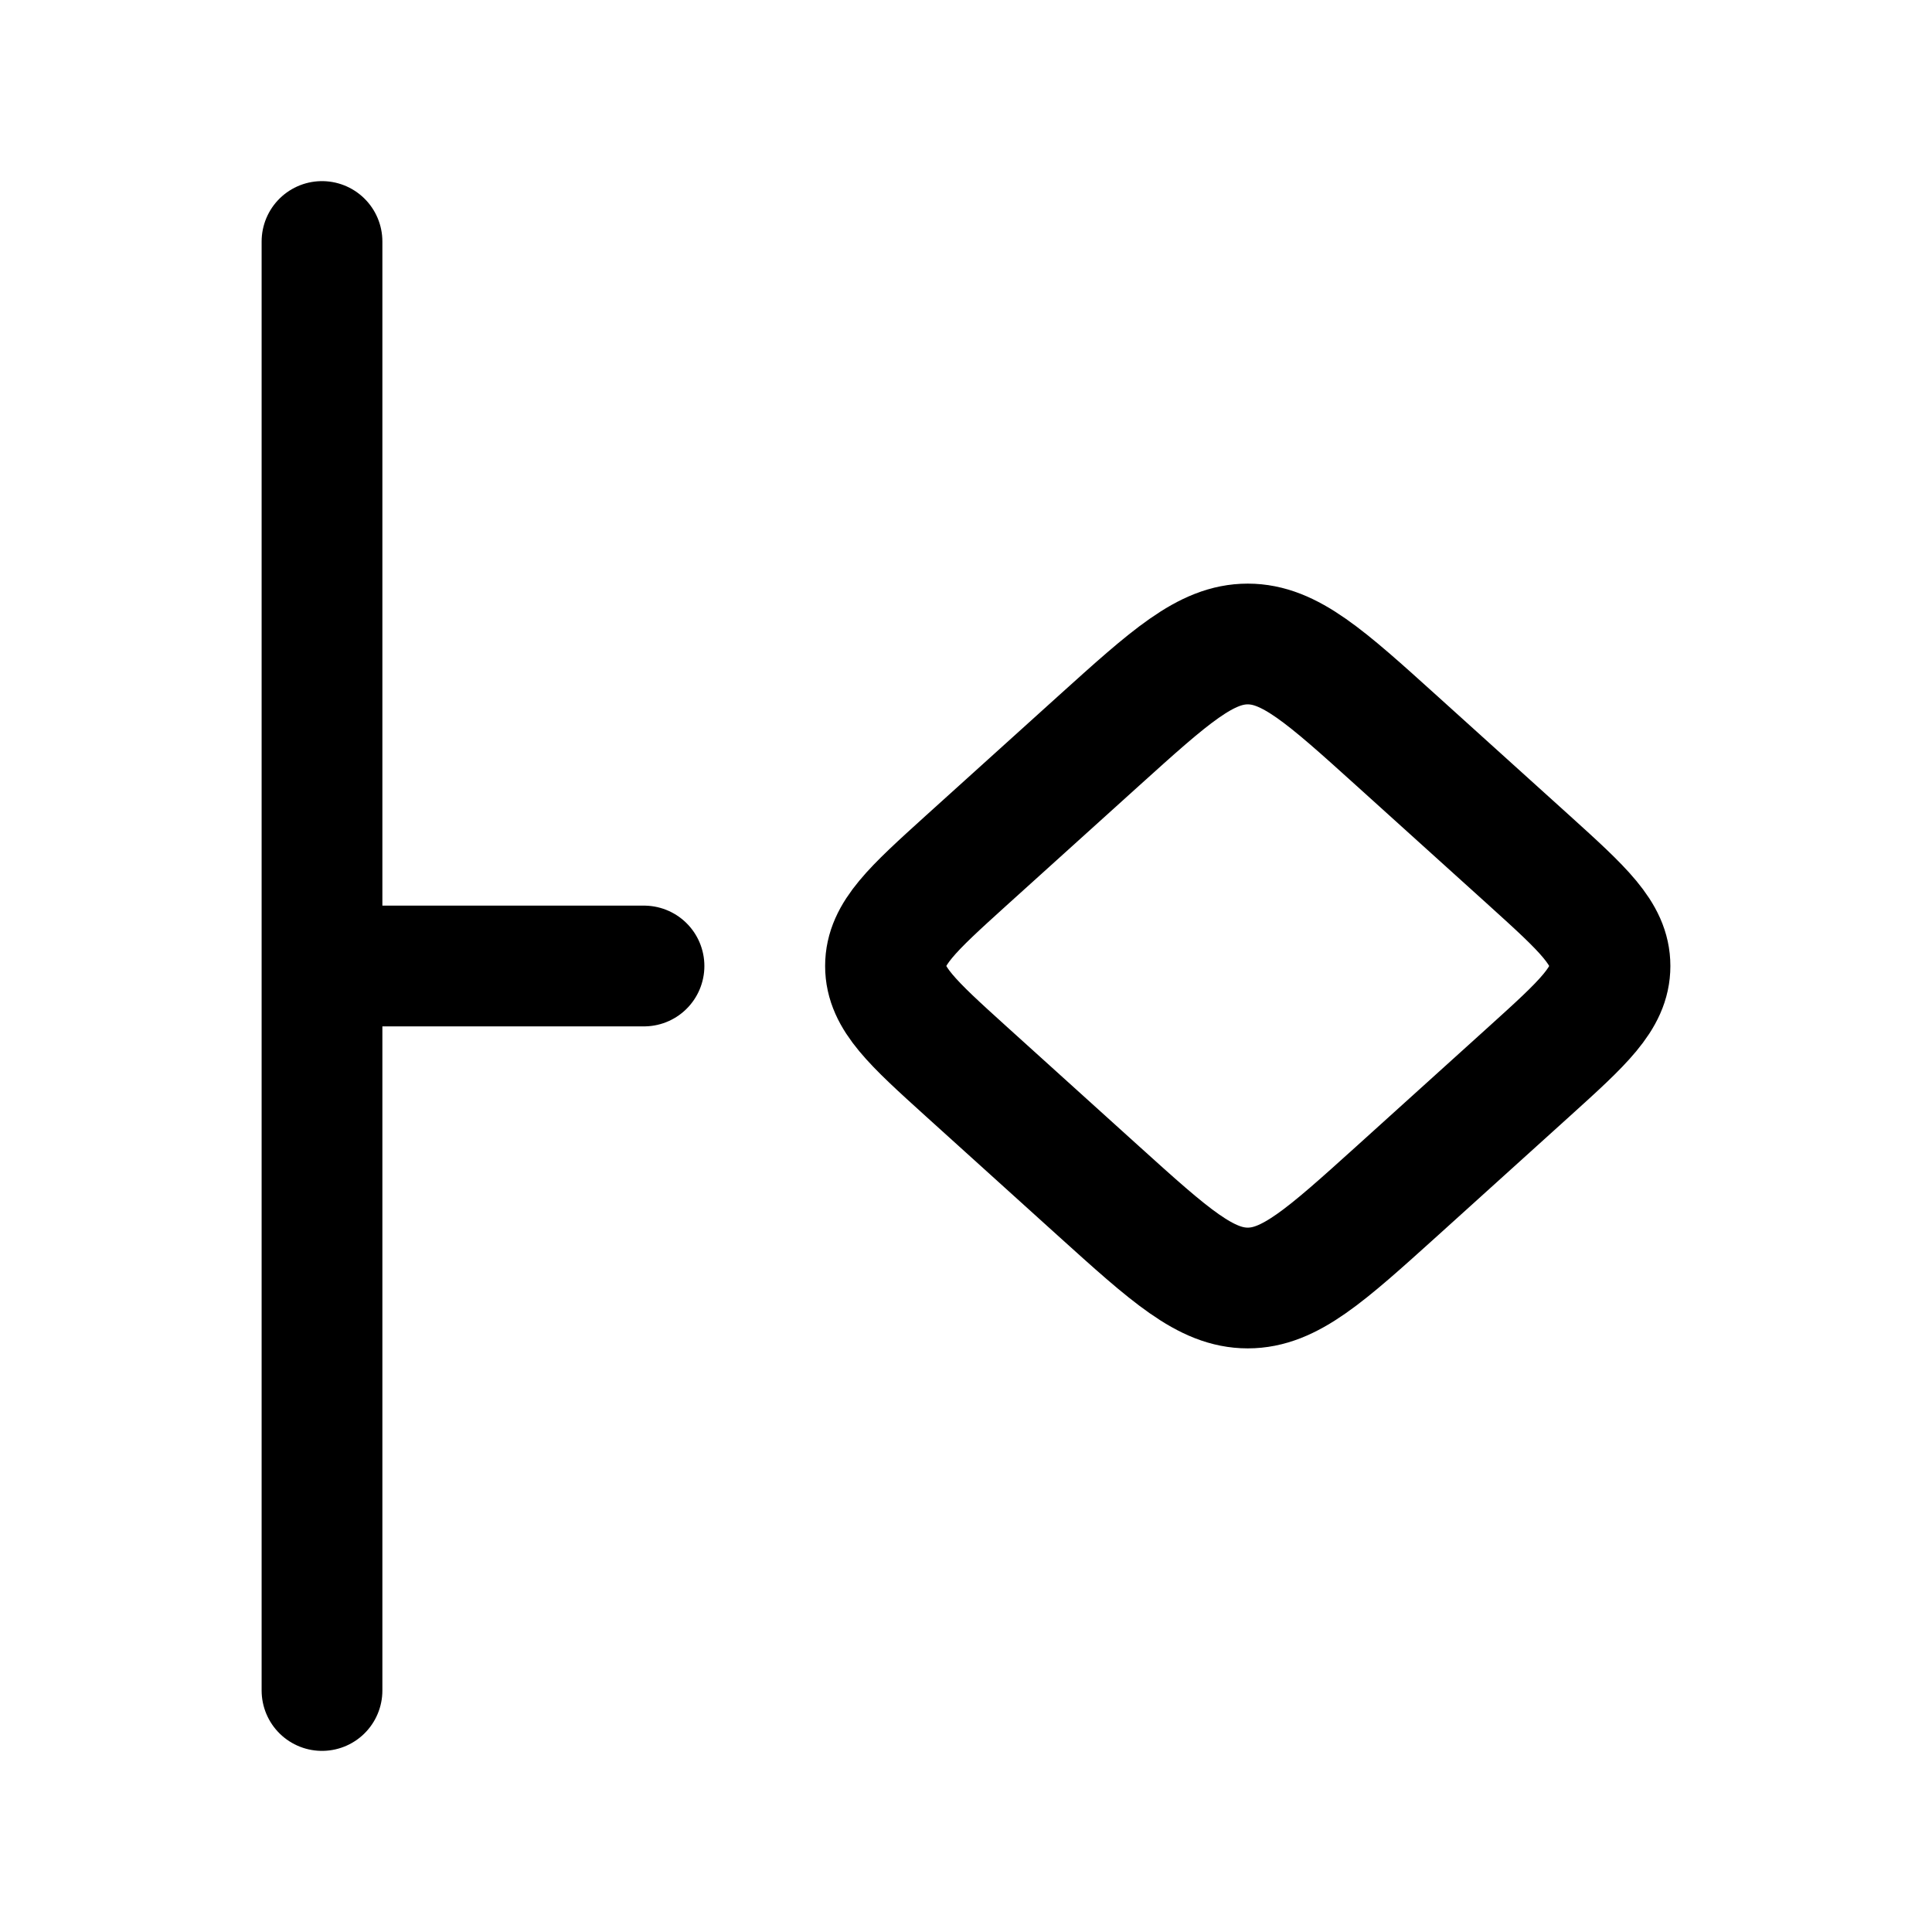 <svg xmlns="http://www.w3.org/2000/svg" width="3em" height="3em" viewBox="0 0 24 24"><path fill="none" stroke="currentColor" stroke-linecap="round" stroke-linejoin="round" stroke-width="1.5" d="M18.998 10.69c.668.605 1.002.907 1.002 1.31s-.334.705-1.003 1.31l-1.643 1.485C16.464 15.598 16.02 16 15.5 16s-.965-.402-1.854-1.205l-1.644-1.486C11.335 12.705 11 12.403 11 12s.334-.705 1.002-1.31l1.644-1.485C14.536 8.402 14.98 8 15.5 8s.965.402 1.854 1.205zM8 12H4m0-9v18" color="currentColor"/></svg>